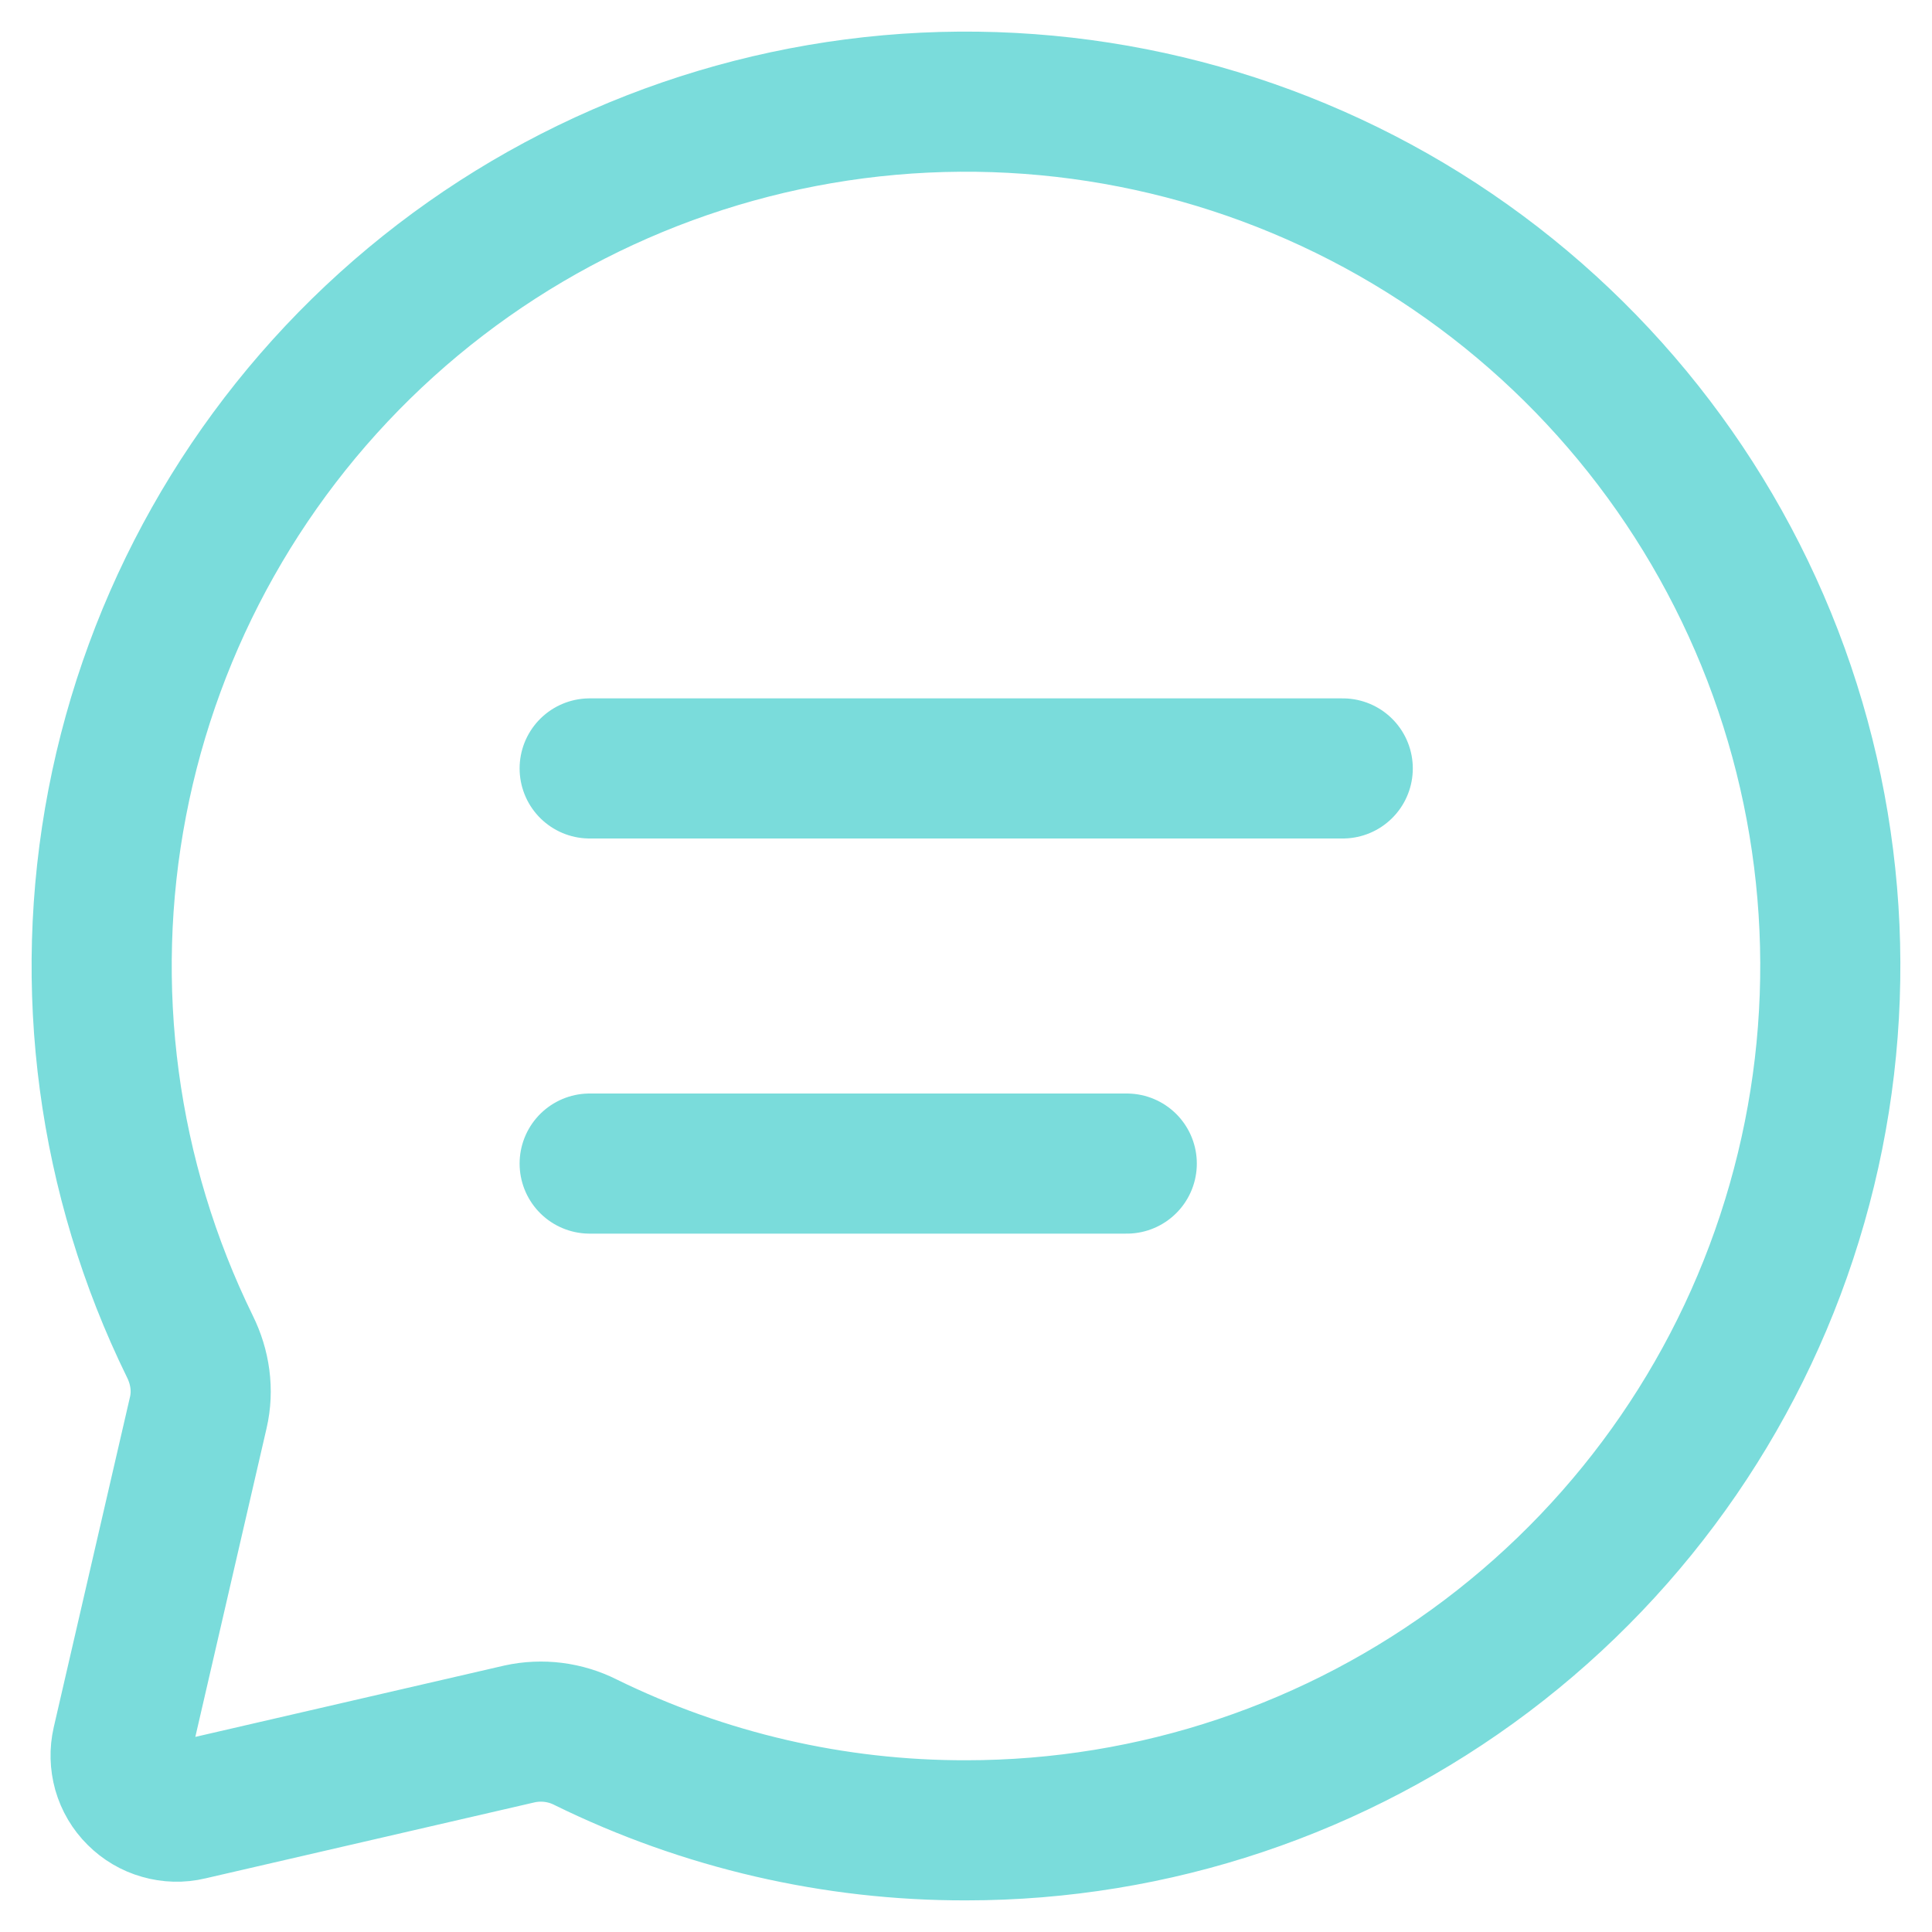 <svg width="19" height="19" viewBox="0 0 19 19" fill="none" xmlns="http://www.w3.org/2000/svg">
<path id="Vector" d="M5.799 7.557H13.205M5.799 11.443H11.081M9.502 18C11.348 18 13.144 17.398 14.619 16.286C16.093 15.174 17.165 13.613 17.672 11.837C18.18 10.062 18.096 8.17 17.433 6.446C16.769 4.723 15.563 3.263 13.996 2.286C12.429 1.31 10.586 0.87 8.747 1.033C6.908 1.197 5.172 1.955 3.802 3.193C2.432 4.431 1.502 6.081 1.153 7.894C0.804 9.707 1.055 11.585 1.868 13.243C1.968 13.445 2.001 13.673 1.95 13.892L1.2 17.141C1.179 17.232 1.182 17.327 1.207 17.417C1.233 17.507 1.281 17.589 1.348 17.655C1.414 17.721 1.496 17.77 1.586 17.795C1.676 17.821 1.771 17.824 1.862 17.802L5.11 17.052C5.33 17.004 5.559 17.033 5.759 17.134C6.924 17.706 8.204 18.003 9.502 18Z" stroke="#7ADCDB" stroke-width="1.378" stroke-linecap="round" stroke-linejoin="round"/>
</svg>
